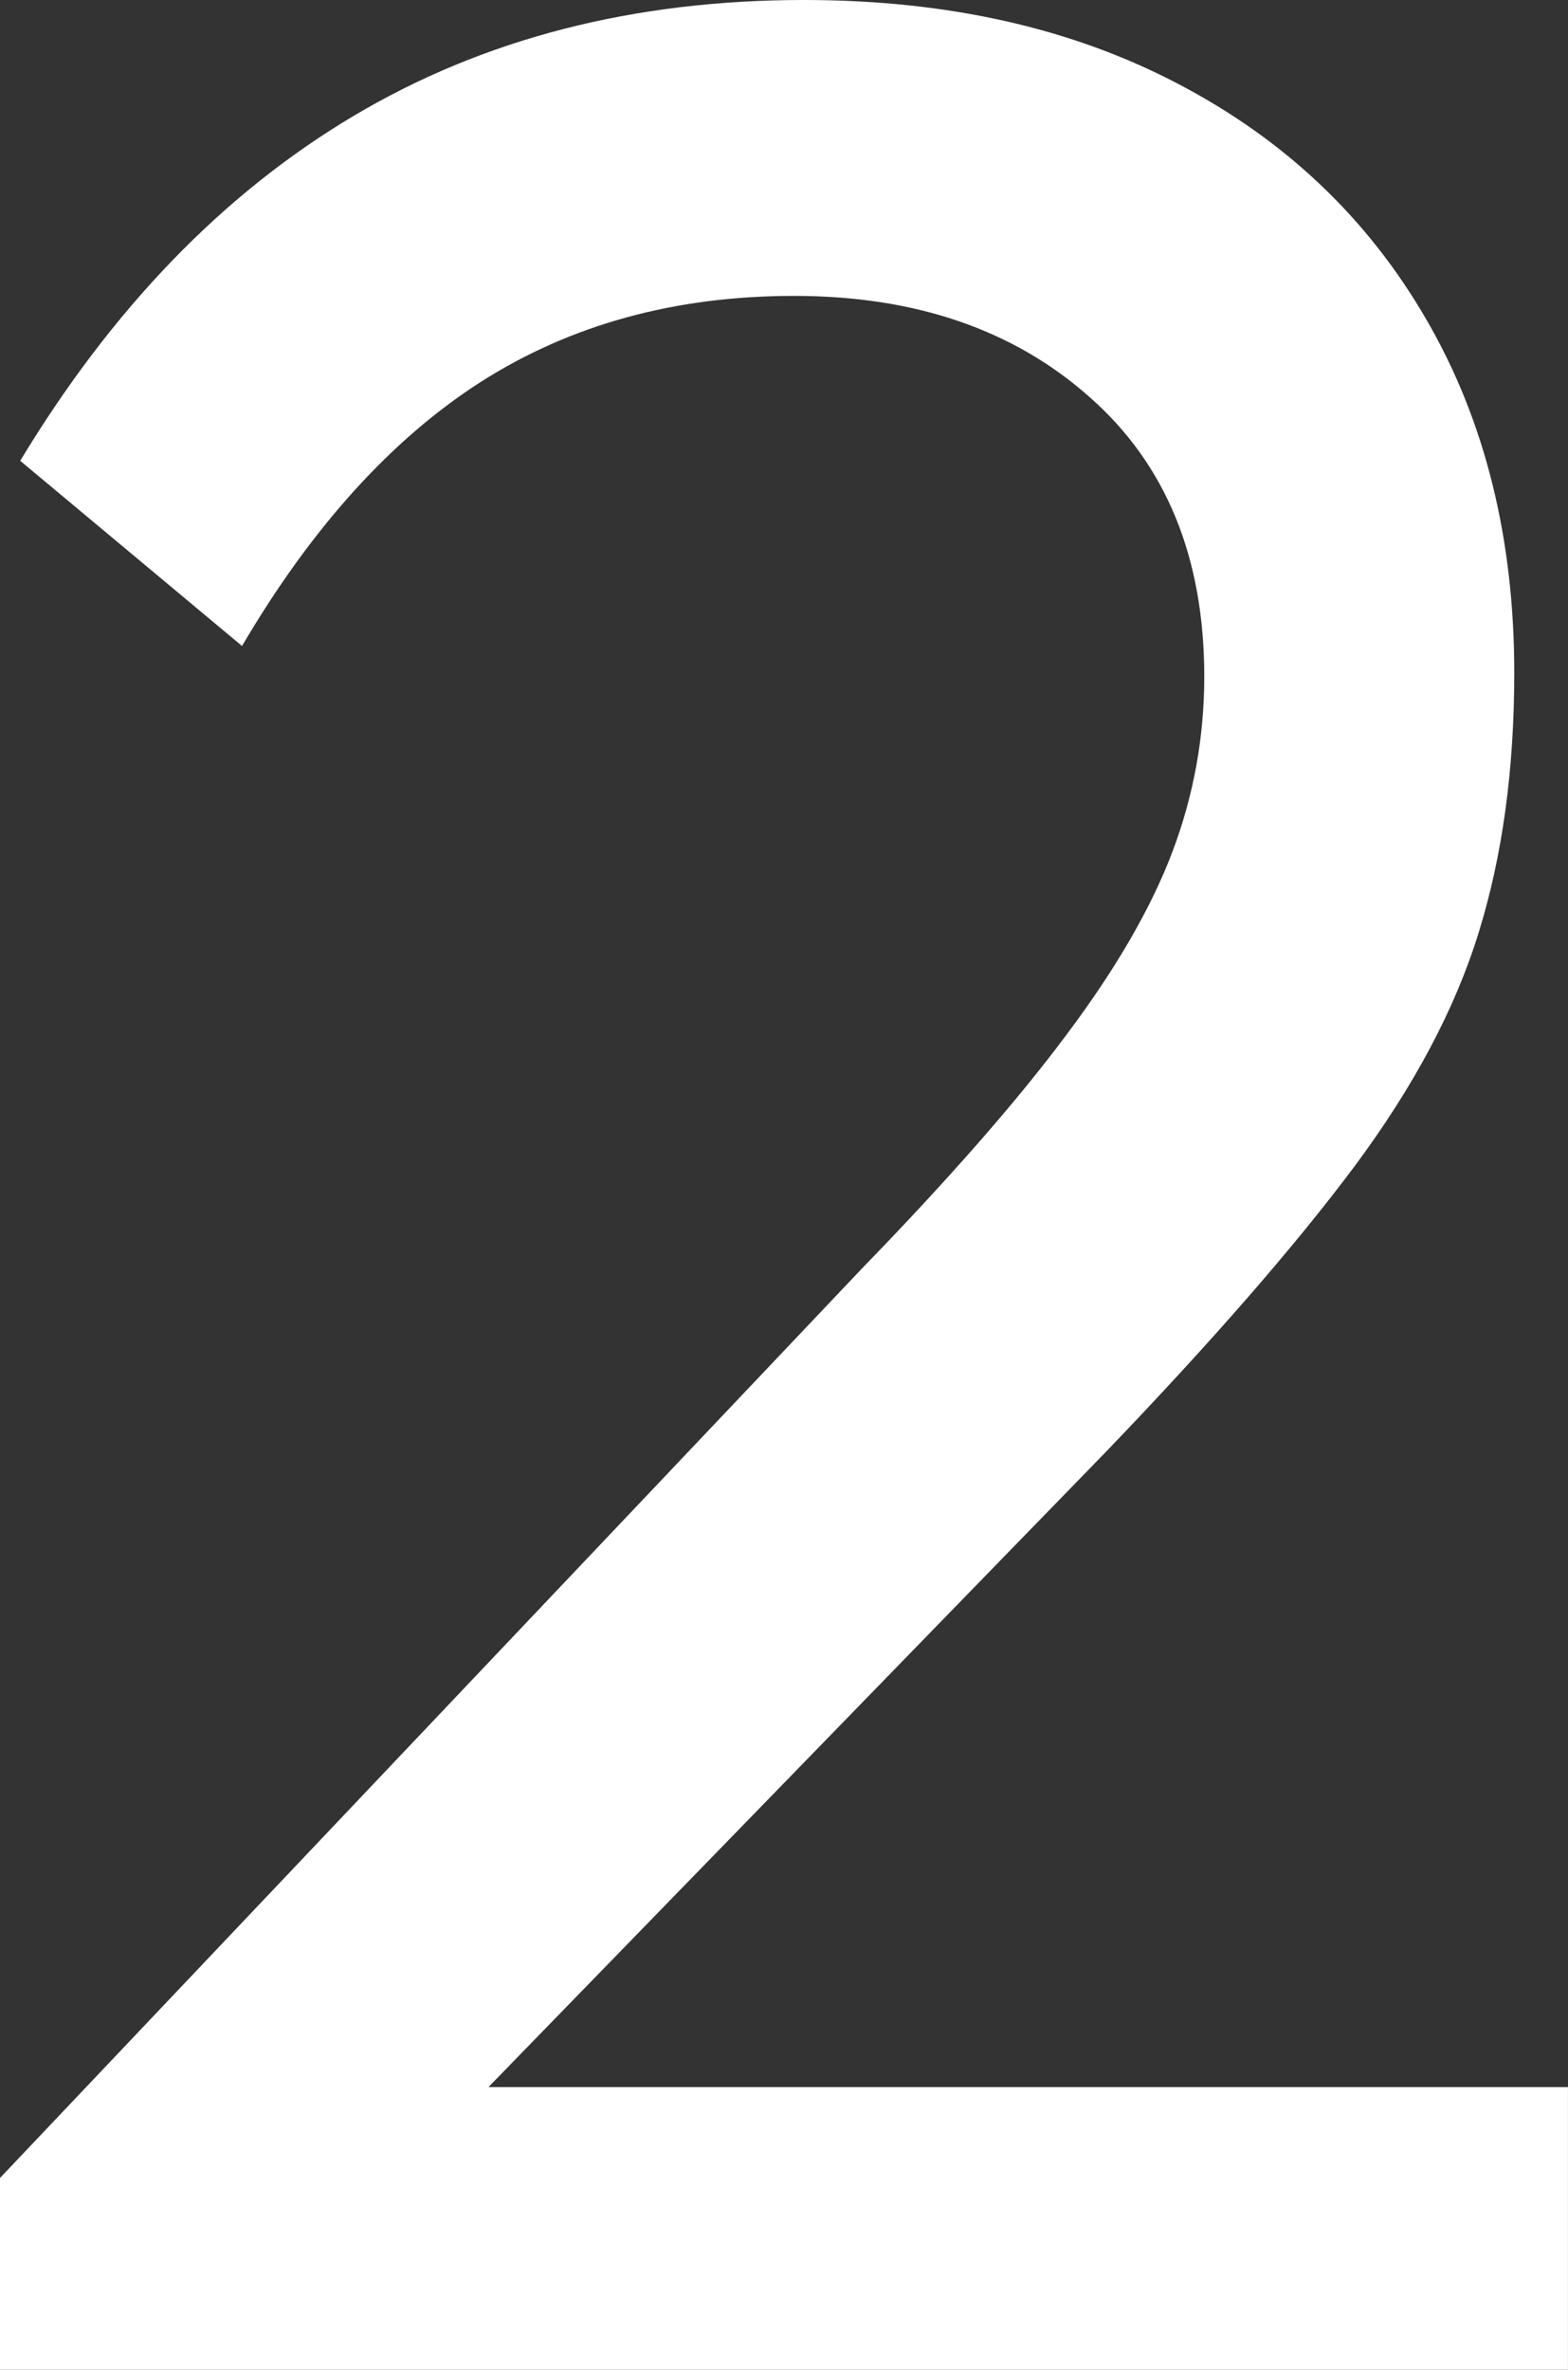 <svg version="1.1" xmlns="http://www.w3.org/2000/svg" xmlns:xlink="http://www.w3.org/1999/xlink" width="36.151" height="54.611" viewBox="0,0,36.151,54.611"><rect x="0" y="0" width="36.151" height="54.611" fill="#333333" stroke="none"/><g transform="translate(-221.925,-152.695)"><g fill="#ffffff" fill-rule="evenodd" stroke="none" stroke-linecap="square" stroke-miterlimit="10"><path d="M240.461,152.695c3.308,0 6.191,0.648 8.649,1.945c2.458,1.288 4.36,3.098 5.707,5.43c1.347,2.323 2.02,5.034 2.02,8.132c0,2.231 -0.274,4.226 -0.821,5.985c-0.539,1.751 -1.494,3.548 -2.866,5.392c-1.372,1.835 -3.275,4.02 -5.707,6.553l-14.256,14.66h24.888v6.515h-36.151v-4.419l19.862,-20.948c2.012,-2.071 3.586,-3.868 4.722,-5.392c1.145,-1.524 1.961,-2.934 2.45,-4.23c0.488,-1.296 0.732,-2.639 0.732,-4.028c0,-2.744 -0.88,-4.891 -2.639,-6.44c-1.751,-1.557 -4.024,-2.336 -6.818,-2.336c-2.744,0 -5.152,0.661 -7.223,1.982c-2.062,1.322 -3.897,3.35 -5.505,6.086l-5.114,-4.268c2.121,-3.51 4.68,-6.158 7.677,-7.942c2.997,-1.785 6.461,-2.677 10.392,-2.677z"></path></g></g></svg>
